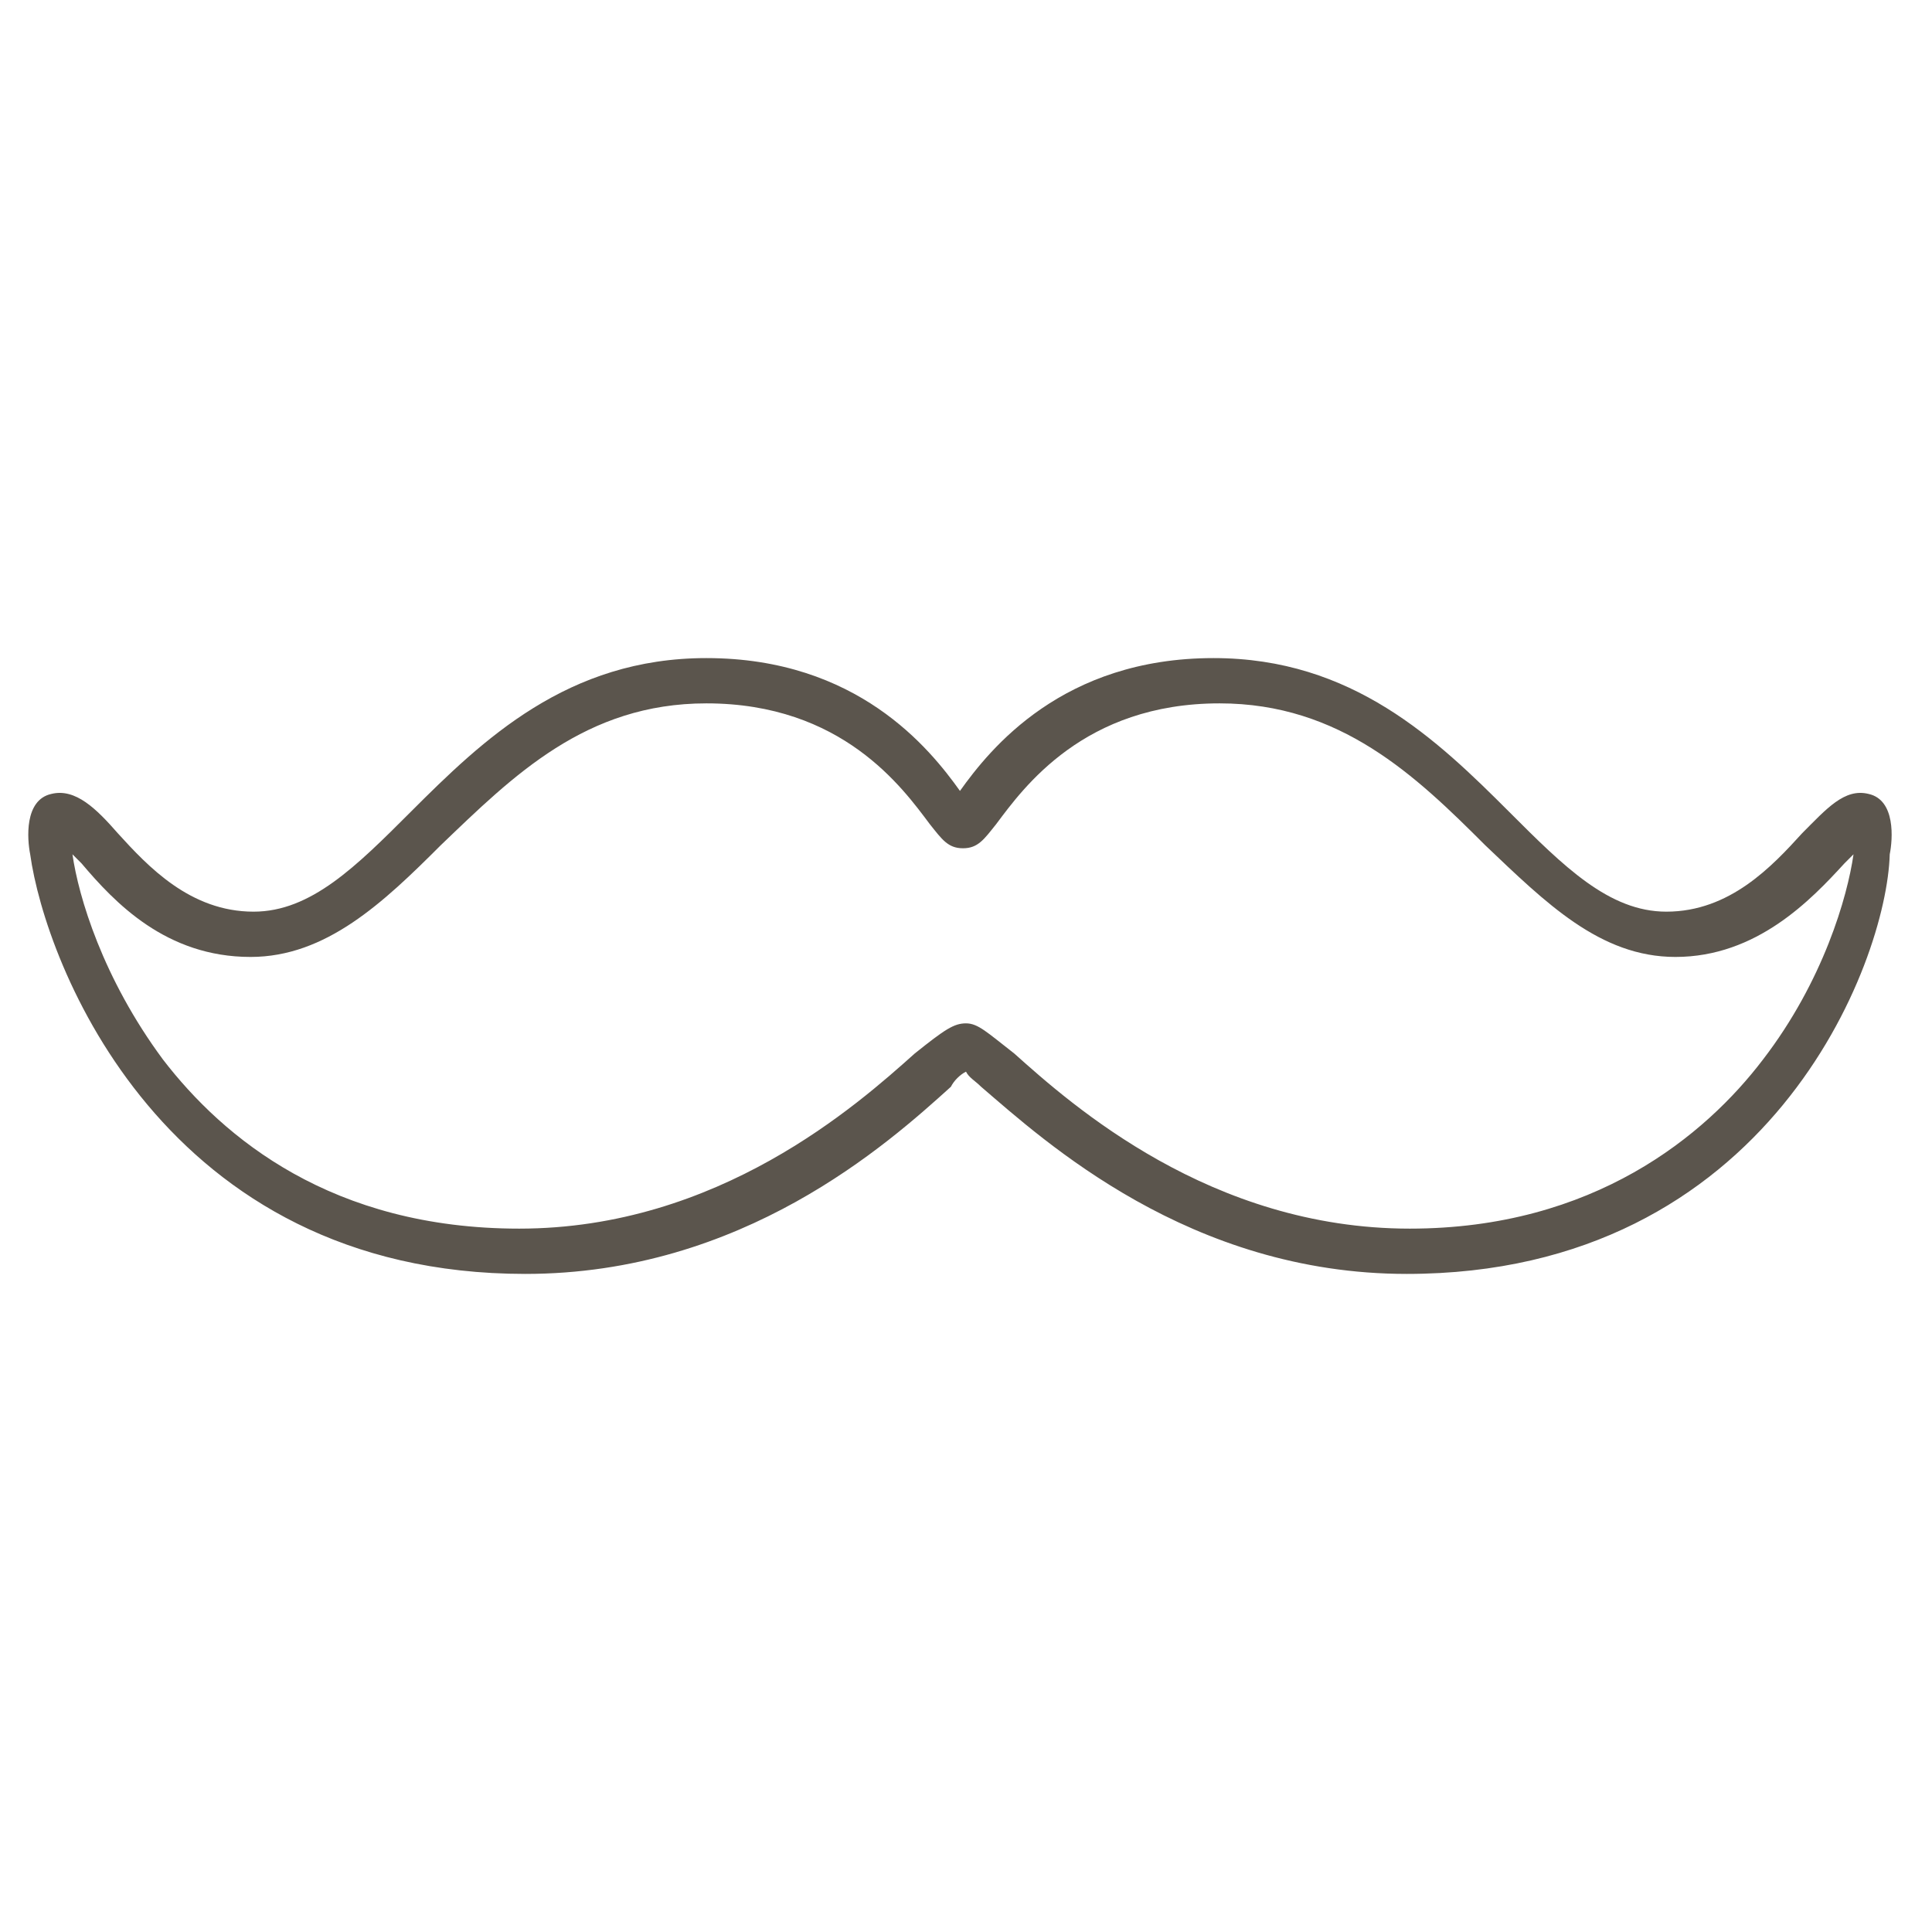 <?xml version="1.0" encoding="utf-8"?>
<!-- Generator: Adobe Illustrator 19.2.1, SVG Export Plug-In . SVG Version: 6.00 Build 0)  -->
<svg version="1.1" id="Layer_1" xmlns="http://www.w3.org/2000/svg" xmlns:xlink="http://www.w3.org/1999/xlink" x="0px" y="0px"
	 viewBox="0 0 64 64" style="enable-background:new 0 0 64 64;" xml:space="preserve">
<style type="text/css">
	.st0{fill:none;}
	.st1{fill:#5B554D;}
</style>
<rect class="st0" width="64" height="64"/>
<g>
	<path class="st1" d="M46.6,42.2C46.6,42.2,46.6,42.2,46.6,42.2c-7.2,0-12-4.4-14.1-6.2c-0.2-0.2-0.4-0.3-0.5-0.5
		c-0.2,0.1-0.4,0.3-0.5,0.5c-2.1,1.9-6.9,6.2-14.1,6.2C5.4,42.2,1.5,31.9,1,28.3c-0.1-0.5-0.2-1.8,0.7-2c0.8-0.2,1.5,0.5,2.2,1.3
		c1,1.1,2.4,2.6,4.5,2.6c1.9,0,3.4-1.5,5.2-3.3c2.4-2.4,5.2-5.1,9.8-5.1c5,0,7.4,3,8.4,4.4c1-1.4,3.4-4.4,8.4-4.4
		c4.6,0,7.4,2.7,9.8,5.1c1.8,1.8,3.3,3.3,5.2,3.3c2.1,0,3.5-1.5,4.5-2.6c0.8-0.8,1.4-1.5,2.2-1.3c0.9,0.2,0.8,1.5,0.7,2
		C62.5,31.9,58.6,42.2,46.6,42.2z M32,33.9c0.4,0,0.7,0.3,1.6,1c1.9,1.7,6.5,5.8,13.1,5.8c0,0,0,0,0,0c6.1,0,9.8-3.1,11.7-5.6
		c2-2.6,2.8-5.4,3-6.8c-0.1,0.1-0.2,0.2-0.3,0.3c-1.1,1.2-2.9,3.1-5.6,3.1c-2.5,0-4.3-1.8-6.3-3.7c-2.3-2.3-4.8-4.7-8.8-4.7
		c-4.5,0-6.5,2.8-7.4,4c-0.4,0.5-0.6,0.8-1.1,0.8c-0.5,0-0.7-0.3-1.1-0.8c-0.9-1.2-2.9-4-7.4-4c-4,0-6.4,2.4-8.8,4.7
		c-1.9,1.9-3.8,3.7-6.3,3.7c-2.8,0-4.5-1.8-5.6-3.1c-0.1-0.1-0.2-0.2-0.3-0.3c0.2,1.4,1,4.1,3,6.8c2,2.6,5.6,5.6,11.8,5.6
		c6.6,0,11.2-4.1,13.1-5.8C31.3,34.1,31.6,33.9,32,33.9z M61.9,27.7L61.9,27.7L61.9,27.7z"/>
</g>
</svg>
